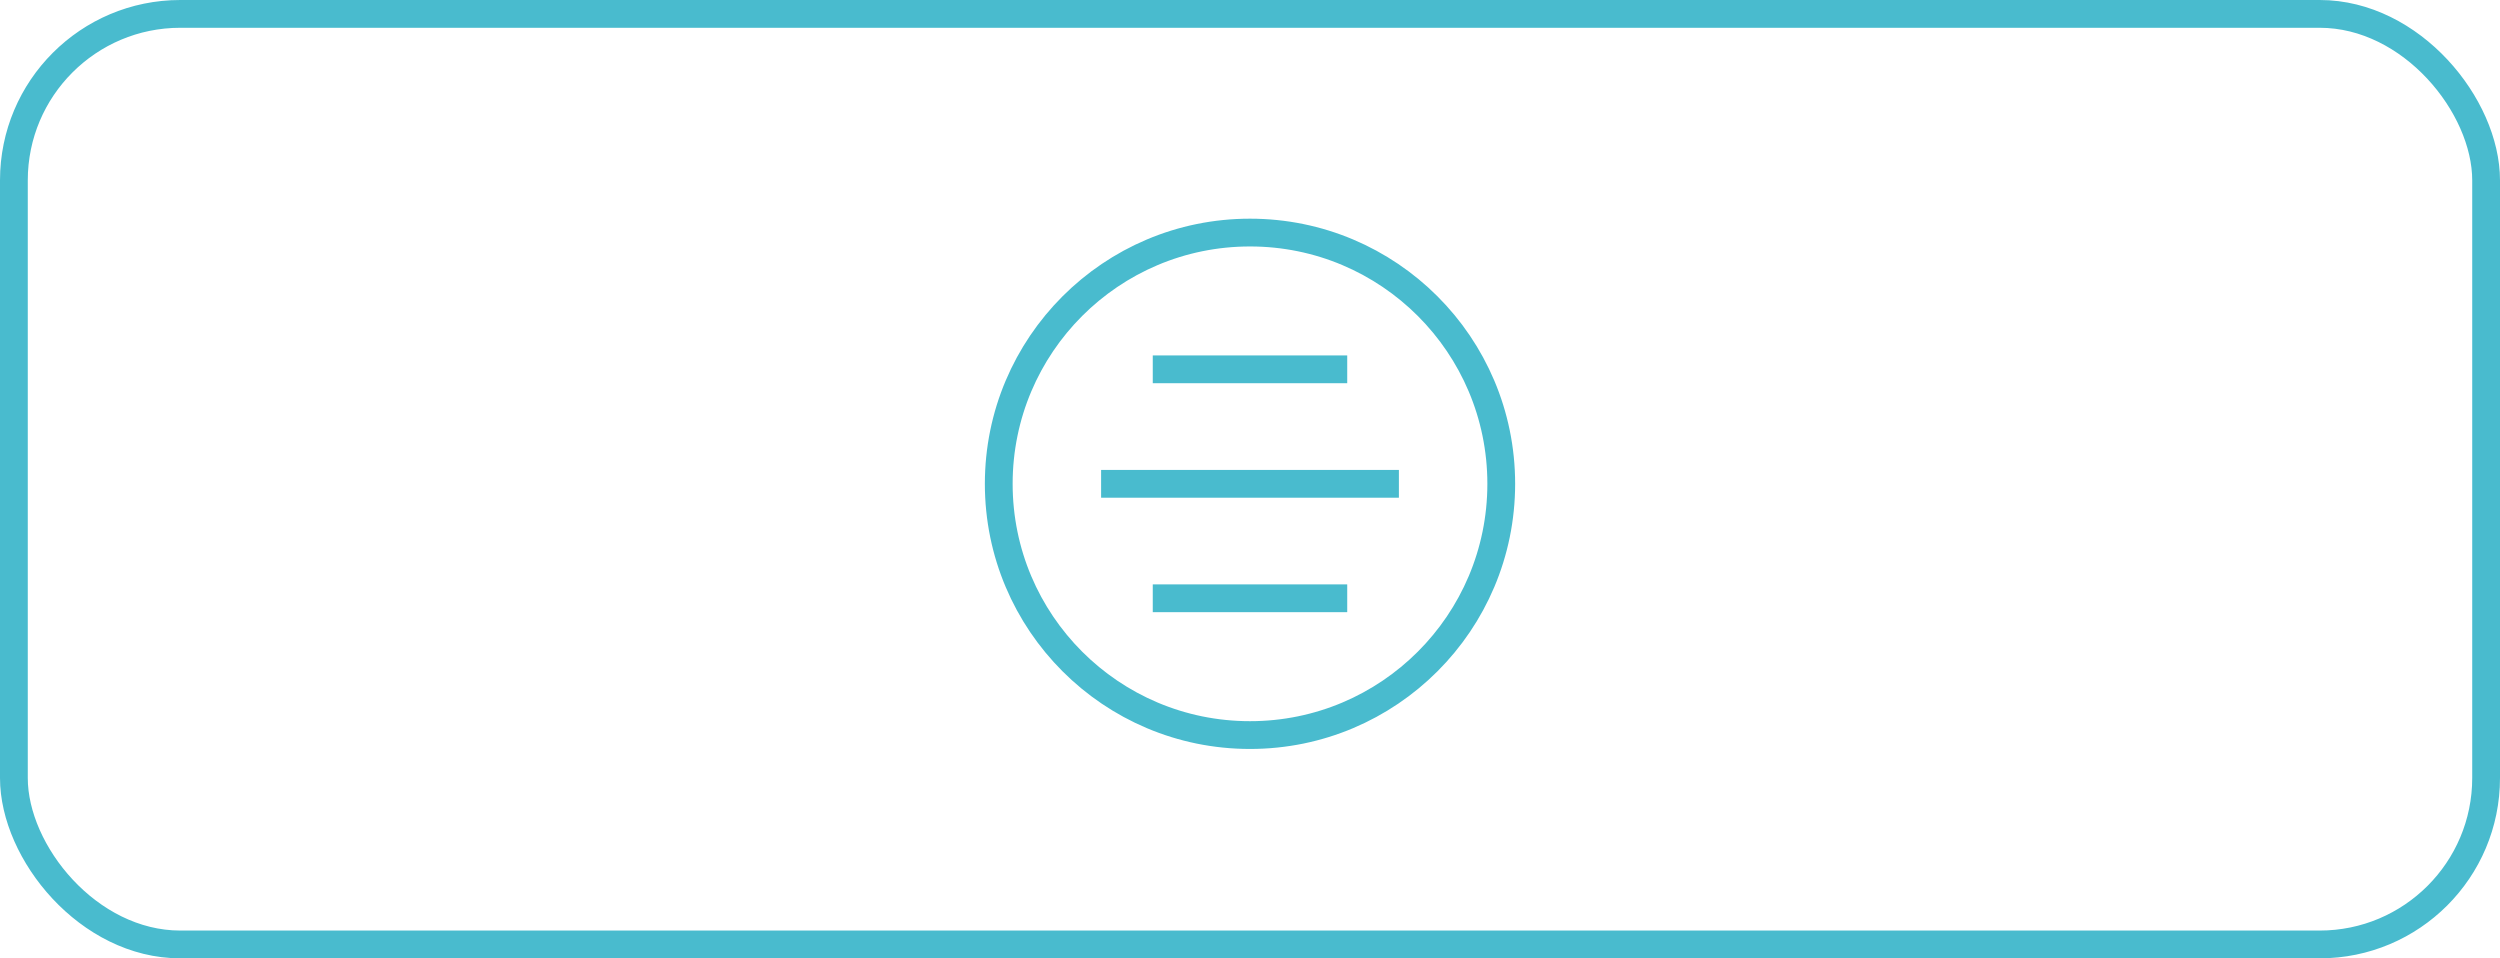 <svg xmlns="http://www.w3.org/2000/svg" viewBox="0 0 180 69"><defs><style>.a{fill:none;stroke:#49bbce;stroke-miterlimit:10;stroke-width:2px;}</style></defs><title>button-3</title><rect class="a" x="1" y="1" width="178" height="67" rx="11.983"/><line class="a" x1="97" y1="26.591" x2="82.999" y2="26.591"/><line class="a" x1="100.72" y1="34.835" x2="79.28" y2="34.835"/><line class="a" x1="97" y1="43.076" x2="82.999" y2="43.076"/><circle class="a" cx="90" cy="34.835" r="18.09"/></svg>